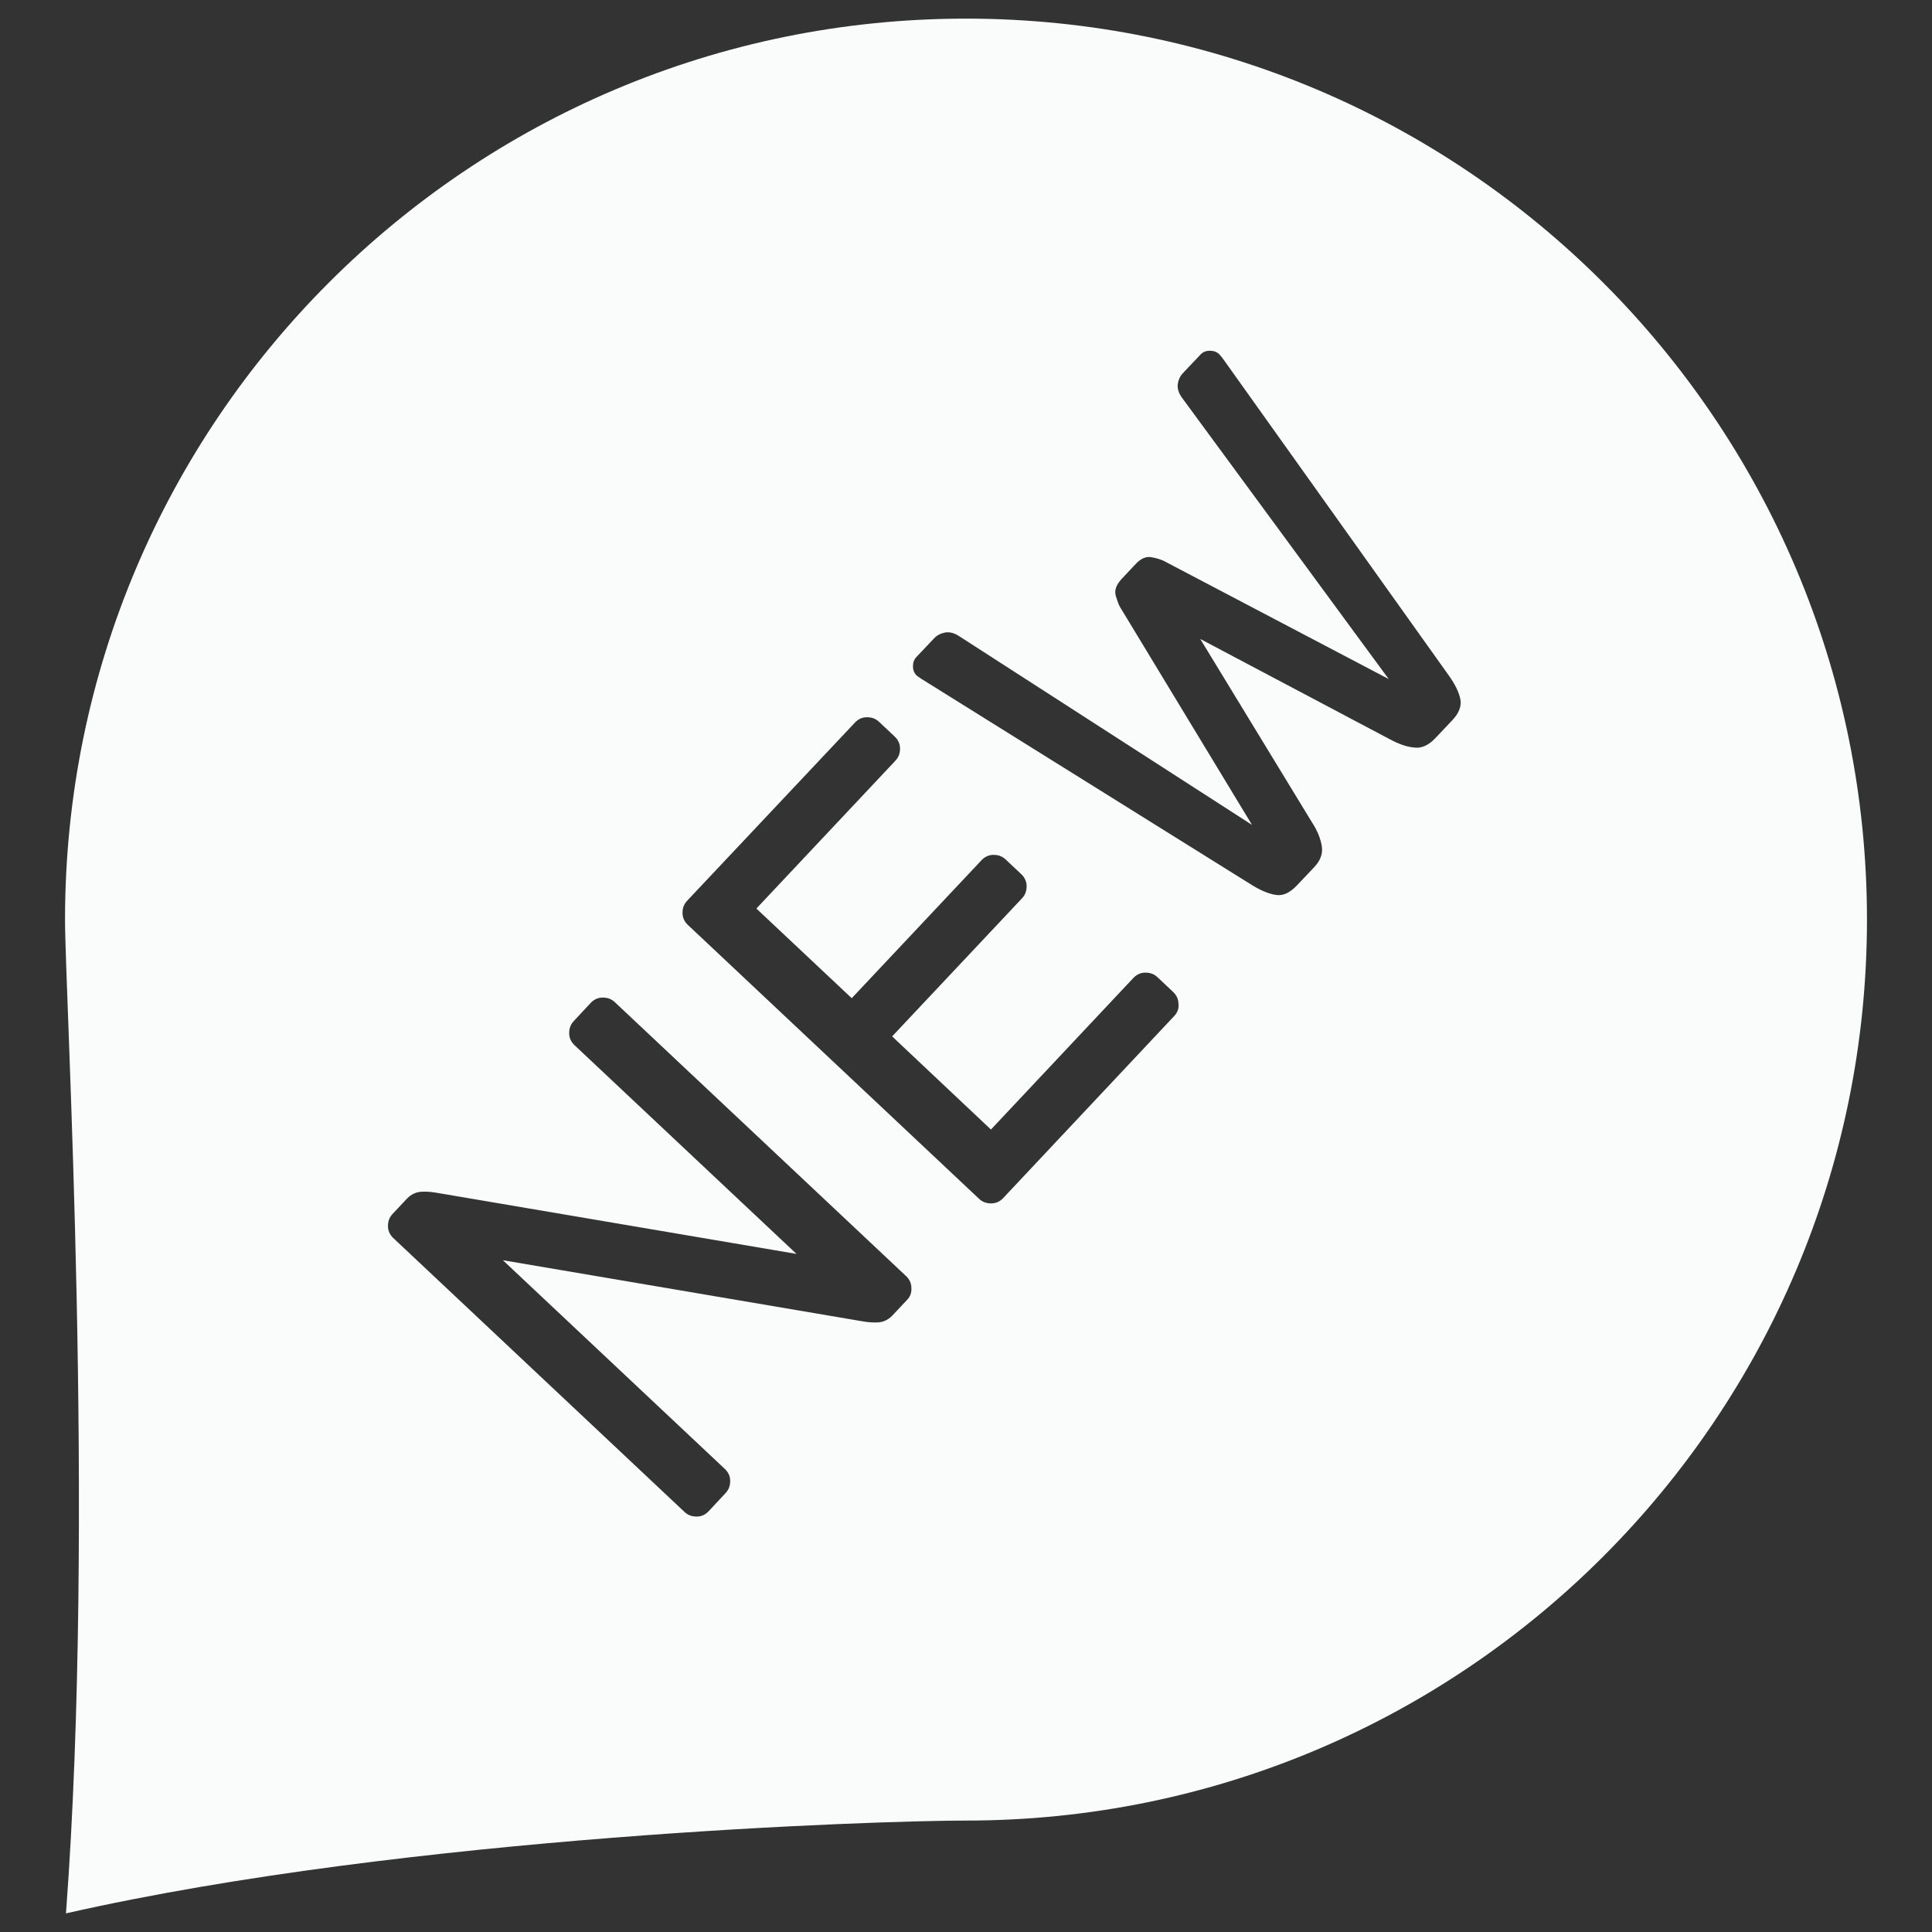 <?xml version="1.0" encoding="utf-8"?>
<!-- Generator: Adobe Illustrator 21.1.0, SVG Export Plug-In . SVG Version: 6.00 Build 0)  -->
<svg version="1.1" id="Capa_1" xmlns="http://www.w3.org/2000/svg" xmlns:xlink="http://www.w3.org/1999/xlink" x="0px" y="0px"
	 viewBox="0 0 612 612" style="enable-background:new 0 0 612 612;" xml:space="preserve">
<rect x="0" y="0" width="612" height="612" fill="#333333" stroke="none"/>
<style type="text/css">
	.st0{fill:#FFFFFF;}
	.st1{fill:#304A54;}
	.st2{fill:#FAFCFC;}
	.st3{fill:#FFFFFF;stroke:#FFFFFF;stroke-width:13;stroke-miterlimit:10;}
	.st4{fill:#212D33;}
</style>
<path class="st2" d="M306,5.9C148.4,5.9,20.6,133.7,20.6,291.3c0,24.4,9.7,189.3,0.3,314.8C129.8,581.4,279,576.7,306,576.7
	c157.6,0,285.4-127.8,285.4-285.4S463.6,5.9,306,5.9z M287.3,411.8l-4.7,5c-1.3,1.3-2.8,2-4.5,2.1c-1.8,0.1-3.5-0.1-5.2-0.4
	l-113.6-19.3l70.4,66.2c1,1,1.6,2.2,1.6,3.7c0,1.5-0.4,2.7-1.4,3.8l-5.5,5.9c-1,1-2.2,1.6-3.7,1.6c-1.5,0-2.7-0.4-3.8-1.4
	l-92.4-86.9c-1-1-1.6-2.2-1.6-3.7c0-1.5,0.4-2.7,1.4-3.8l4.7-5c1.3-1.3,2.8-2,4.5-2.1c1.8-0.1,3.5,0.1,5.2,0.4l113.6,19.3
	l-70.4-66.2c-1-1-1.6-2.2-1.6-3.7c0-1.5,0.4-2.7,1.4-3.8l5.5-5.9c1-1,2.2-1.6,3.7-1.6c1.5,0,2.7,0.4,3.8,1.4l92.4,86.9
	c1,1,1.6,2.2,1.6,3.7C288.8,409.5,288.3,410.8,287.3,411.8z M372,321.8l-54.3,57.8c-1,1-2.2,1.6-3.7,1.6c-1.5,0-2.7-0.4-3.8-1.4
	l-92.4-86.9c-1-1-1.6-2.2-1.6-3.7c0-1.5,0.4-2.7,1.4-3.8l53.3-56.6c1-1,2.2-1.6,3.7-1.6c1.5,0,2.7,0.4,3.8,1.4l5.1,4.8
	c1,1,1.6,2.2,1.6,3.7c0,1.5-0.4,2.7-1.4,3.8l-44.1,46.9l30.2,28.4l41.2-43.8c1-1,2.2-1.6,3.7-1.6c1.5,0,2.7,0.4,3.8,1.4l5.1,4.8
	c1,1,1.6,2.2,1.6,3.7c0,1.5-0.4,2.7-1.4,3.8l-41.2,43.8l31.3,29.5l45.2-48.1c1-1,2.2-1.6,3.7-1.6c1.5,0,2.7,0.4,3.8,1.4l5.1,4.8
	c1,1,1.6,2.2,1.6,3.7C373.5,319.4,373,320.7,372,321.8z M460,228.2l-5.4,5.7c-2.1,2.2-4.3,3.2-6.6,2.9c-2.4-0.2-4.9-1.1-7.7-2.6
	l-60.1-31.8l35.4,58.1c1.7,2.6,2.7,5.1,3.1,7.5c0.4,2.4-0.4,4.6-2.5,6.8l-5.4,5.7c-2.2,2.3-4.3,3.3-6.5,3c-2.2-0.3-4.7-1.3-7.5-3
	L291.8,215c-0.6-0.4-1-0.7-1.3-0.9c-0.9-0.8-1.3-1.8-1.3-3c0-1.2,0.3-2.2,1.2-3.1l5.4-5.7c0.9-1,2-1.6,3.4-1.9
	c1.4-0.3,2.9,0,4.6,1.1l92.8,59.8l-41.8-69c-0.5-0.8-0.9-2.1-1.4-3.7c-0.4-1.7,0.2-3.3,1.8-5.1l4.6-4.9c1.6-1.7,3.3-2.4,4.9-2.1
	c1.7,0.3,2.9,0.7,3.8,1.1l71.4,37.5l-65.4-89c-1.2-1.6-1.6-3.1-1.4-4.5c0.2-1.4,0.8-2.6,1.7-3.5l5.4-5.7c0.8-0.9,1.8-1.3,3-1.3
	c1.2,0,2.2,0.3,3.1,1.2c0.3,0.3,0.6,0.7,1,1.2l71.8,100.7c1.9,2.7,3.1,5.2,3.5,7.3C463,223.7,462.2,225.9,460,228.2z"/>
</svg>
